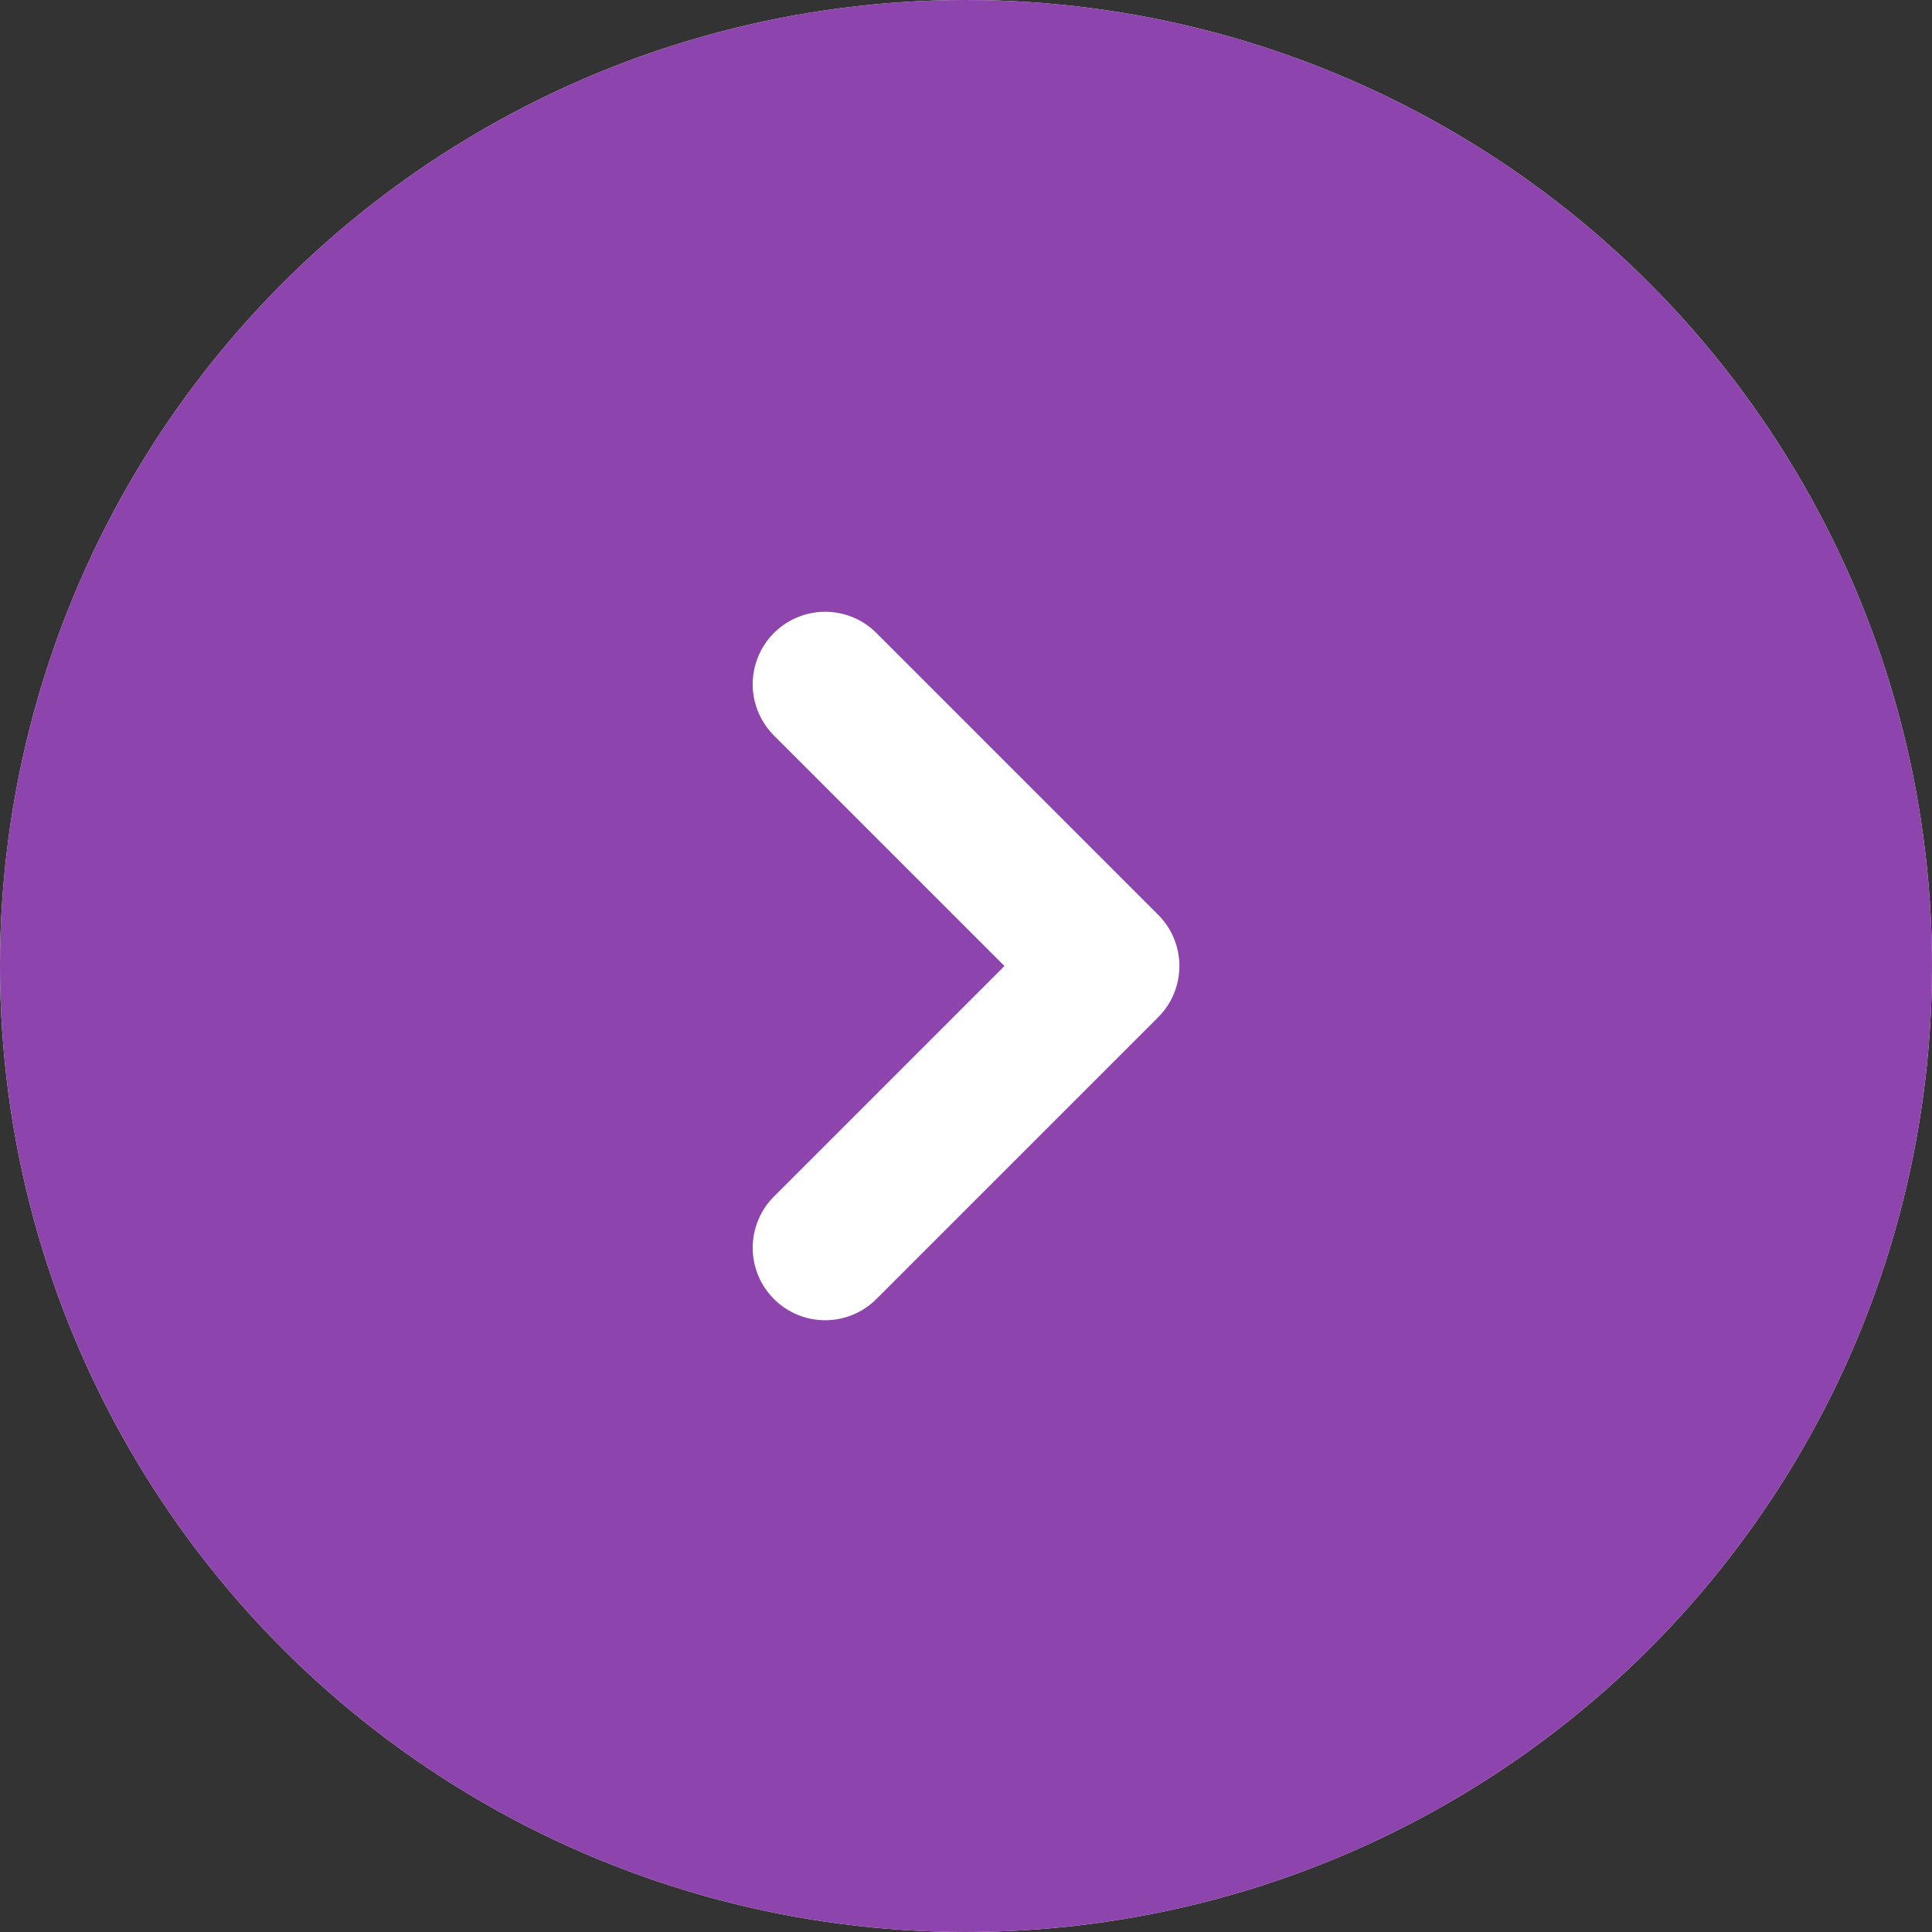 <svg width="20" height="20" viewBox="0 0 20 20" fill="none" xmlns="http://www.w3.org/2000/svg">
<rect x="0" y="0" width="20" height="20" fill="#333333" stroke="none"/>
<circle cx="10" cy="10" r="9.75" stroke="#F7F8F8" stroke-width="0.5"/>
<circle cx="10" cy="10" r="9" stroke="#8E44AD" stroke-width="2"/>
<circle cx="10" cy="10" r="8.333" fill="#8E44AD"/>
<path d="M8.542 7.083L11.459 10L8.542 12.917" stroke="white" stroke-width="1.5" stroke-linecap="round" stroke-linejoin="round"/>
</svg>
